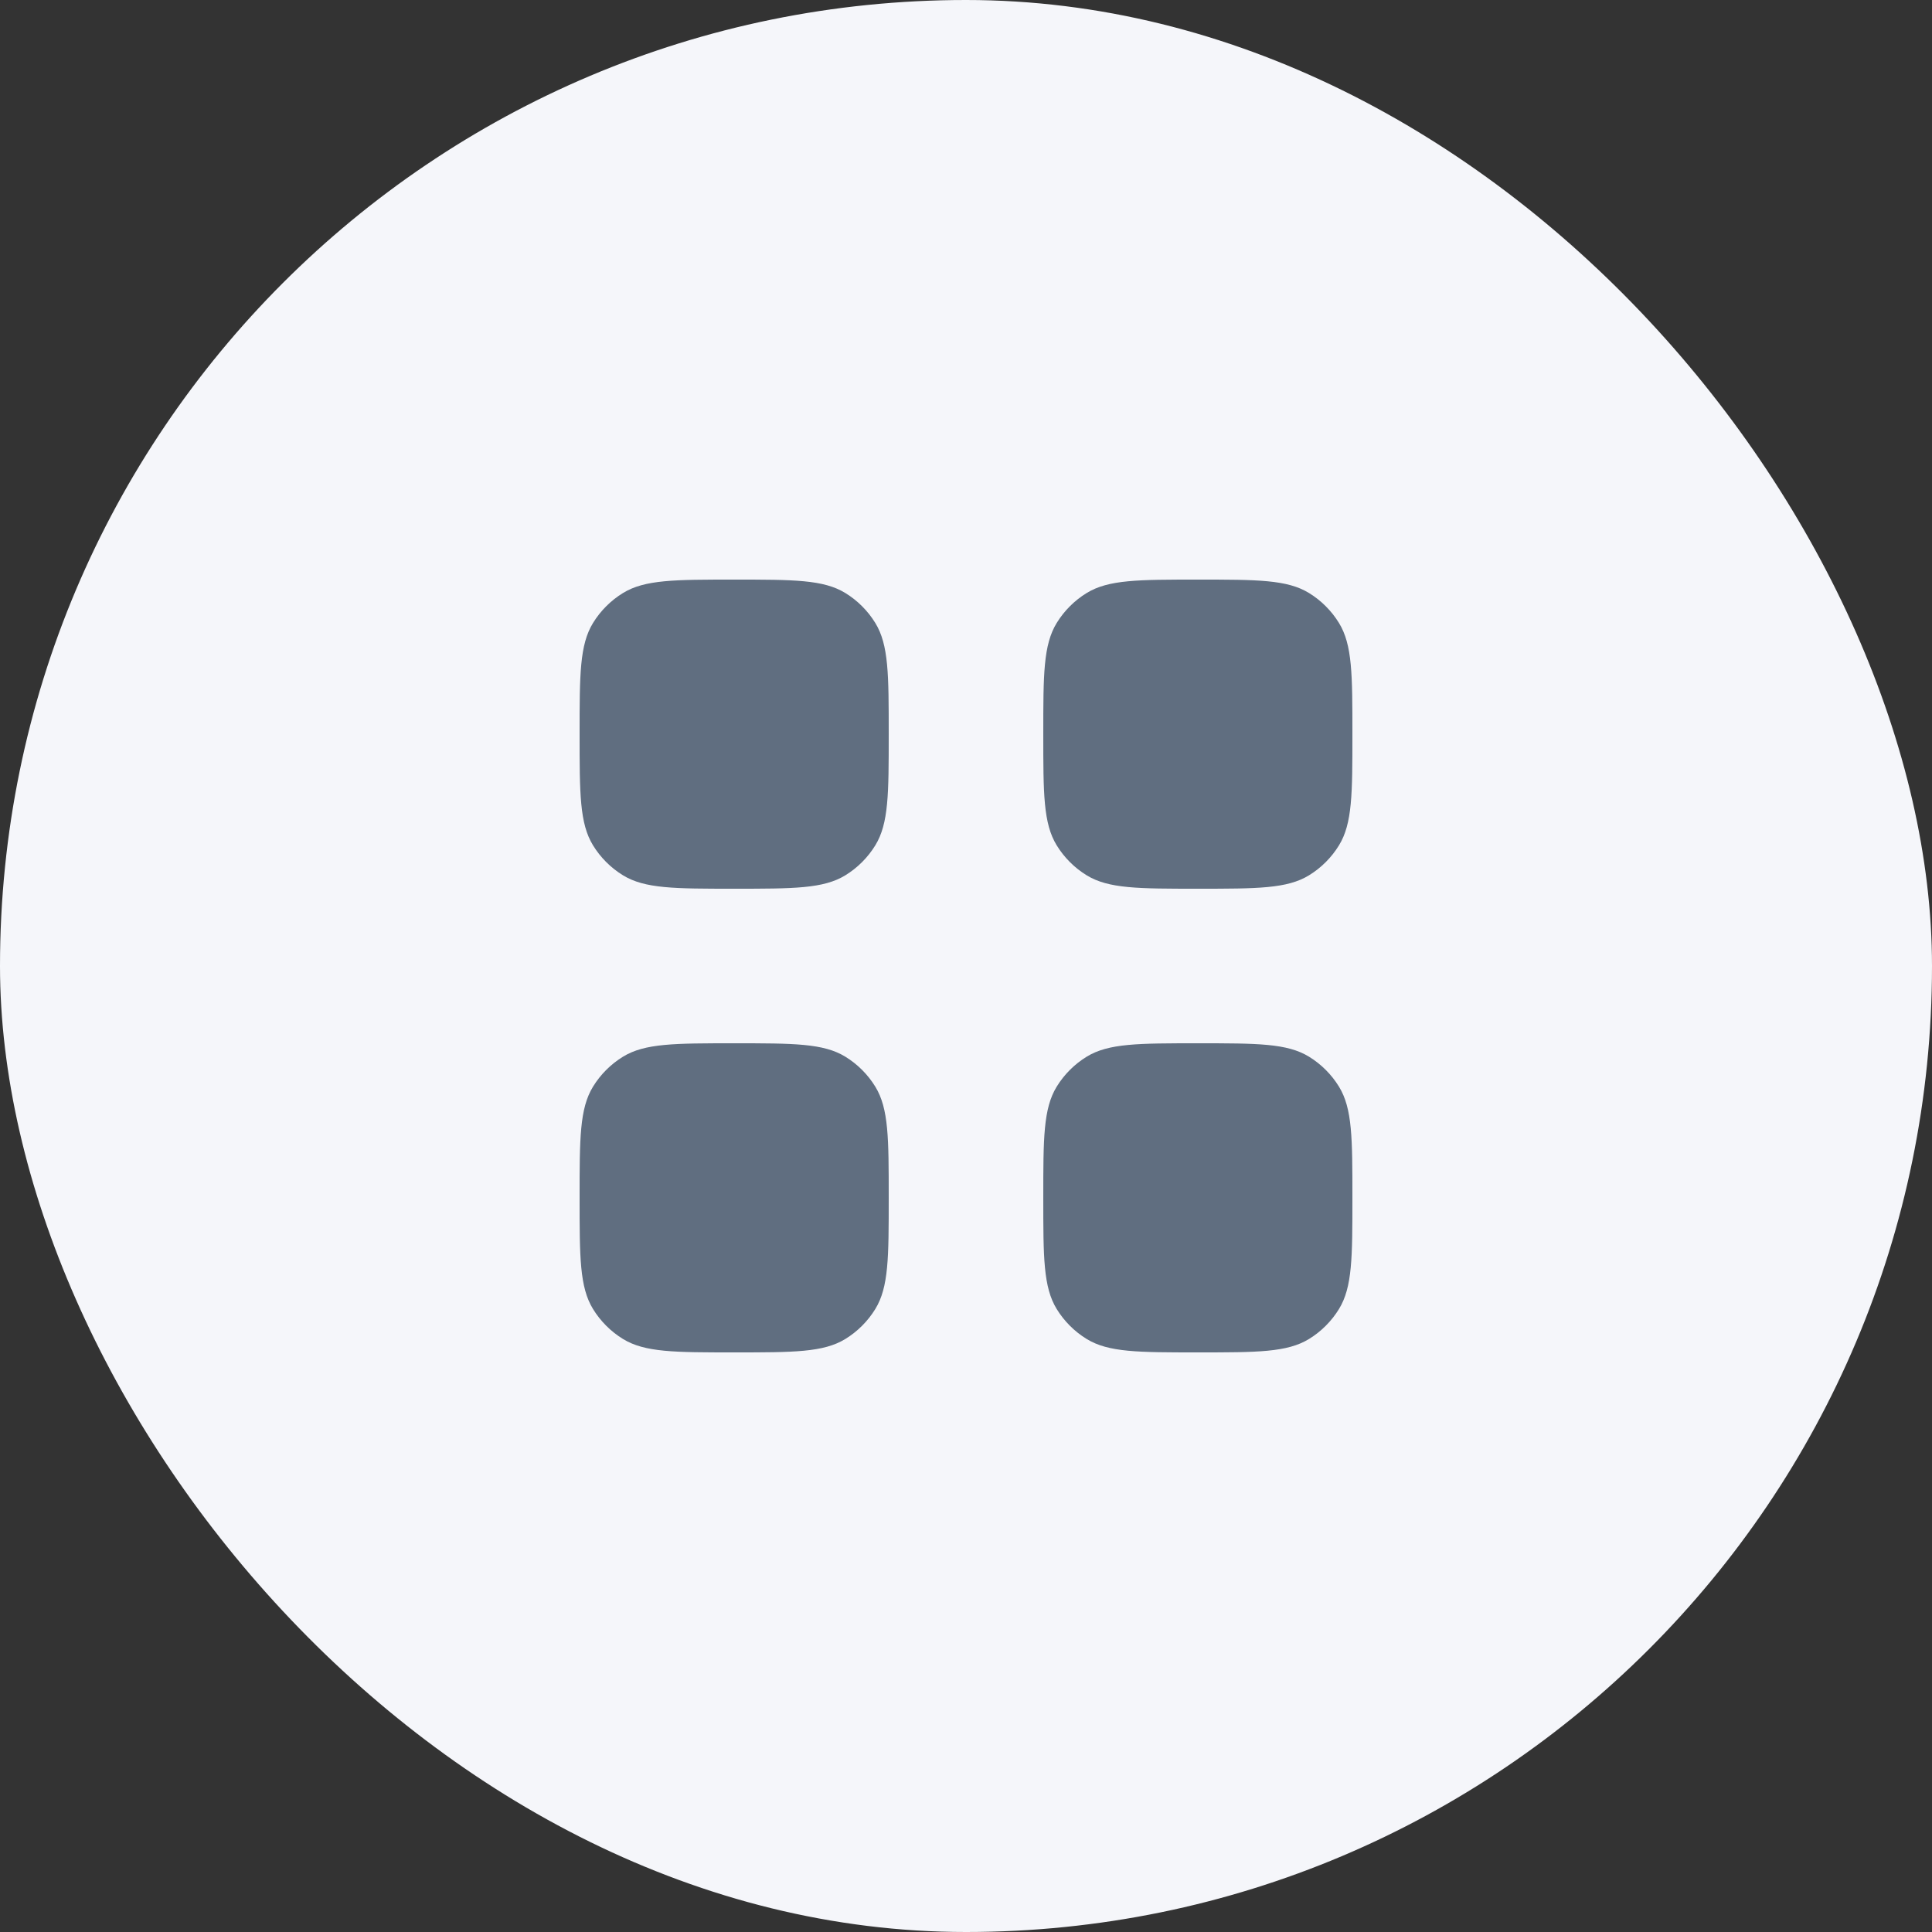 <svg width="50" height="50" viewBox="0 0 50 50" fill="none" xmlns="http://www.w3.org/2000/svg">
<rect x="0" y="0" width="50" height="50" fill="#333333" stroke="none"/>
<rect width="50" height="50" rx="25" fill="#F5F6FA"/>
<path d="M15 31C15 29.46 15 28.689 15.347 28.123C15.541 27.807 15.807 27.541 16.123 27.347C16.689 27 17.46 27 19 27C20.54 27 21.311 27 21.877 27.347C22.193 27.541 22.459 27.807 22.653 28.123C23 28.689 23 29.46 23 31C23 32.54 23 33.311 22.653 33.877C22.459 34.193 22.193 34.459 21.877 34.653C21.311 35 20.54 35 19 35C17.46 35 16.689 35 16.123 34.653C15.807 34.459 15.541 34.193 15.347 33.877C15 33.311 15 32.54 15 31Z" fill="#606E80"/>
<path d="M27 31C27 29.46 27 28.689 27.347 28.123C27.541 27.807 27.807 27.541 28.123 27.347C28.689 27 29.46 27 31 27C32.54 27 33.311 27 33.877 27.347C34.193 27.541 34.459 27.807 34.653 28.123C35 28.689 35 29.46 35 31C35 32.54 35 33.311 34.653 33.877C34.459 34.193 34.193 34.459 33.877 34.653C33.311 35 32.54 35 31 35C29.46 35 28.689 35 28.123 34.653C27.807 34.459 27.541 34.193 27.347 33.877C27 33.311 27 32.54 27 31Z" fill="#606E80"/>
<path d="M15 19C15 17.46 15 16.689 15.347 16.123C15.541 15.807 15.807 15.541 16.123 15.347C16.689 15 17.46 15 19 15C20.54 15 21.311 15 21.877 15.347C22.193 15.541 22.459 15.807 22.653 16.123C23 16.689 23 17.46 23 19C23 20.54 23 21.311 22.653 21.877C22.459 22.193 22.193 22.459 21.877 22.653C21.311 23 20.54 23 19 23C17.46 23 16.689 23 16.123 22.653C15.807 22.459 15.541 22.193 15.347 21.877C15 21.311 15 20.54 15 19Z" fill="#606E80"/>
<path d="M27 19C27 17.46 27 16.689 27.347 16.123C27.541 15.807 27.807 15.541 28.123 15.347C28.689 15 29.46 15 31 15C32.54 15 33.311 15 33.877 15.347C34.193 15.541 34.459 15.807 34.653 16.123C35 16.689 35 17.46 35 19C35 20.54 35 21.311 34.653 21.877C34.459 22.193 34.193 22.459 33.877 22.653C33.311 23 32.54 23 31 23C29.46 23 28.689 23 28.123 22.653C27.807 22.459 27.541 22.193 27.347 21.877C27 21.311 27 20.54 27 19Z" fill="#606E80"/>
</svg>
